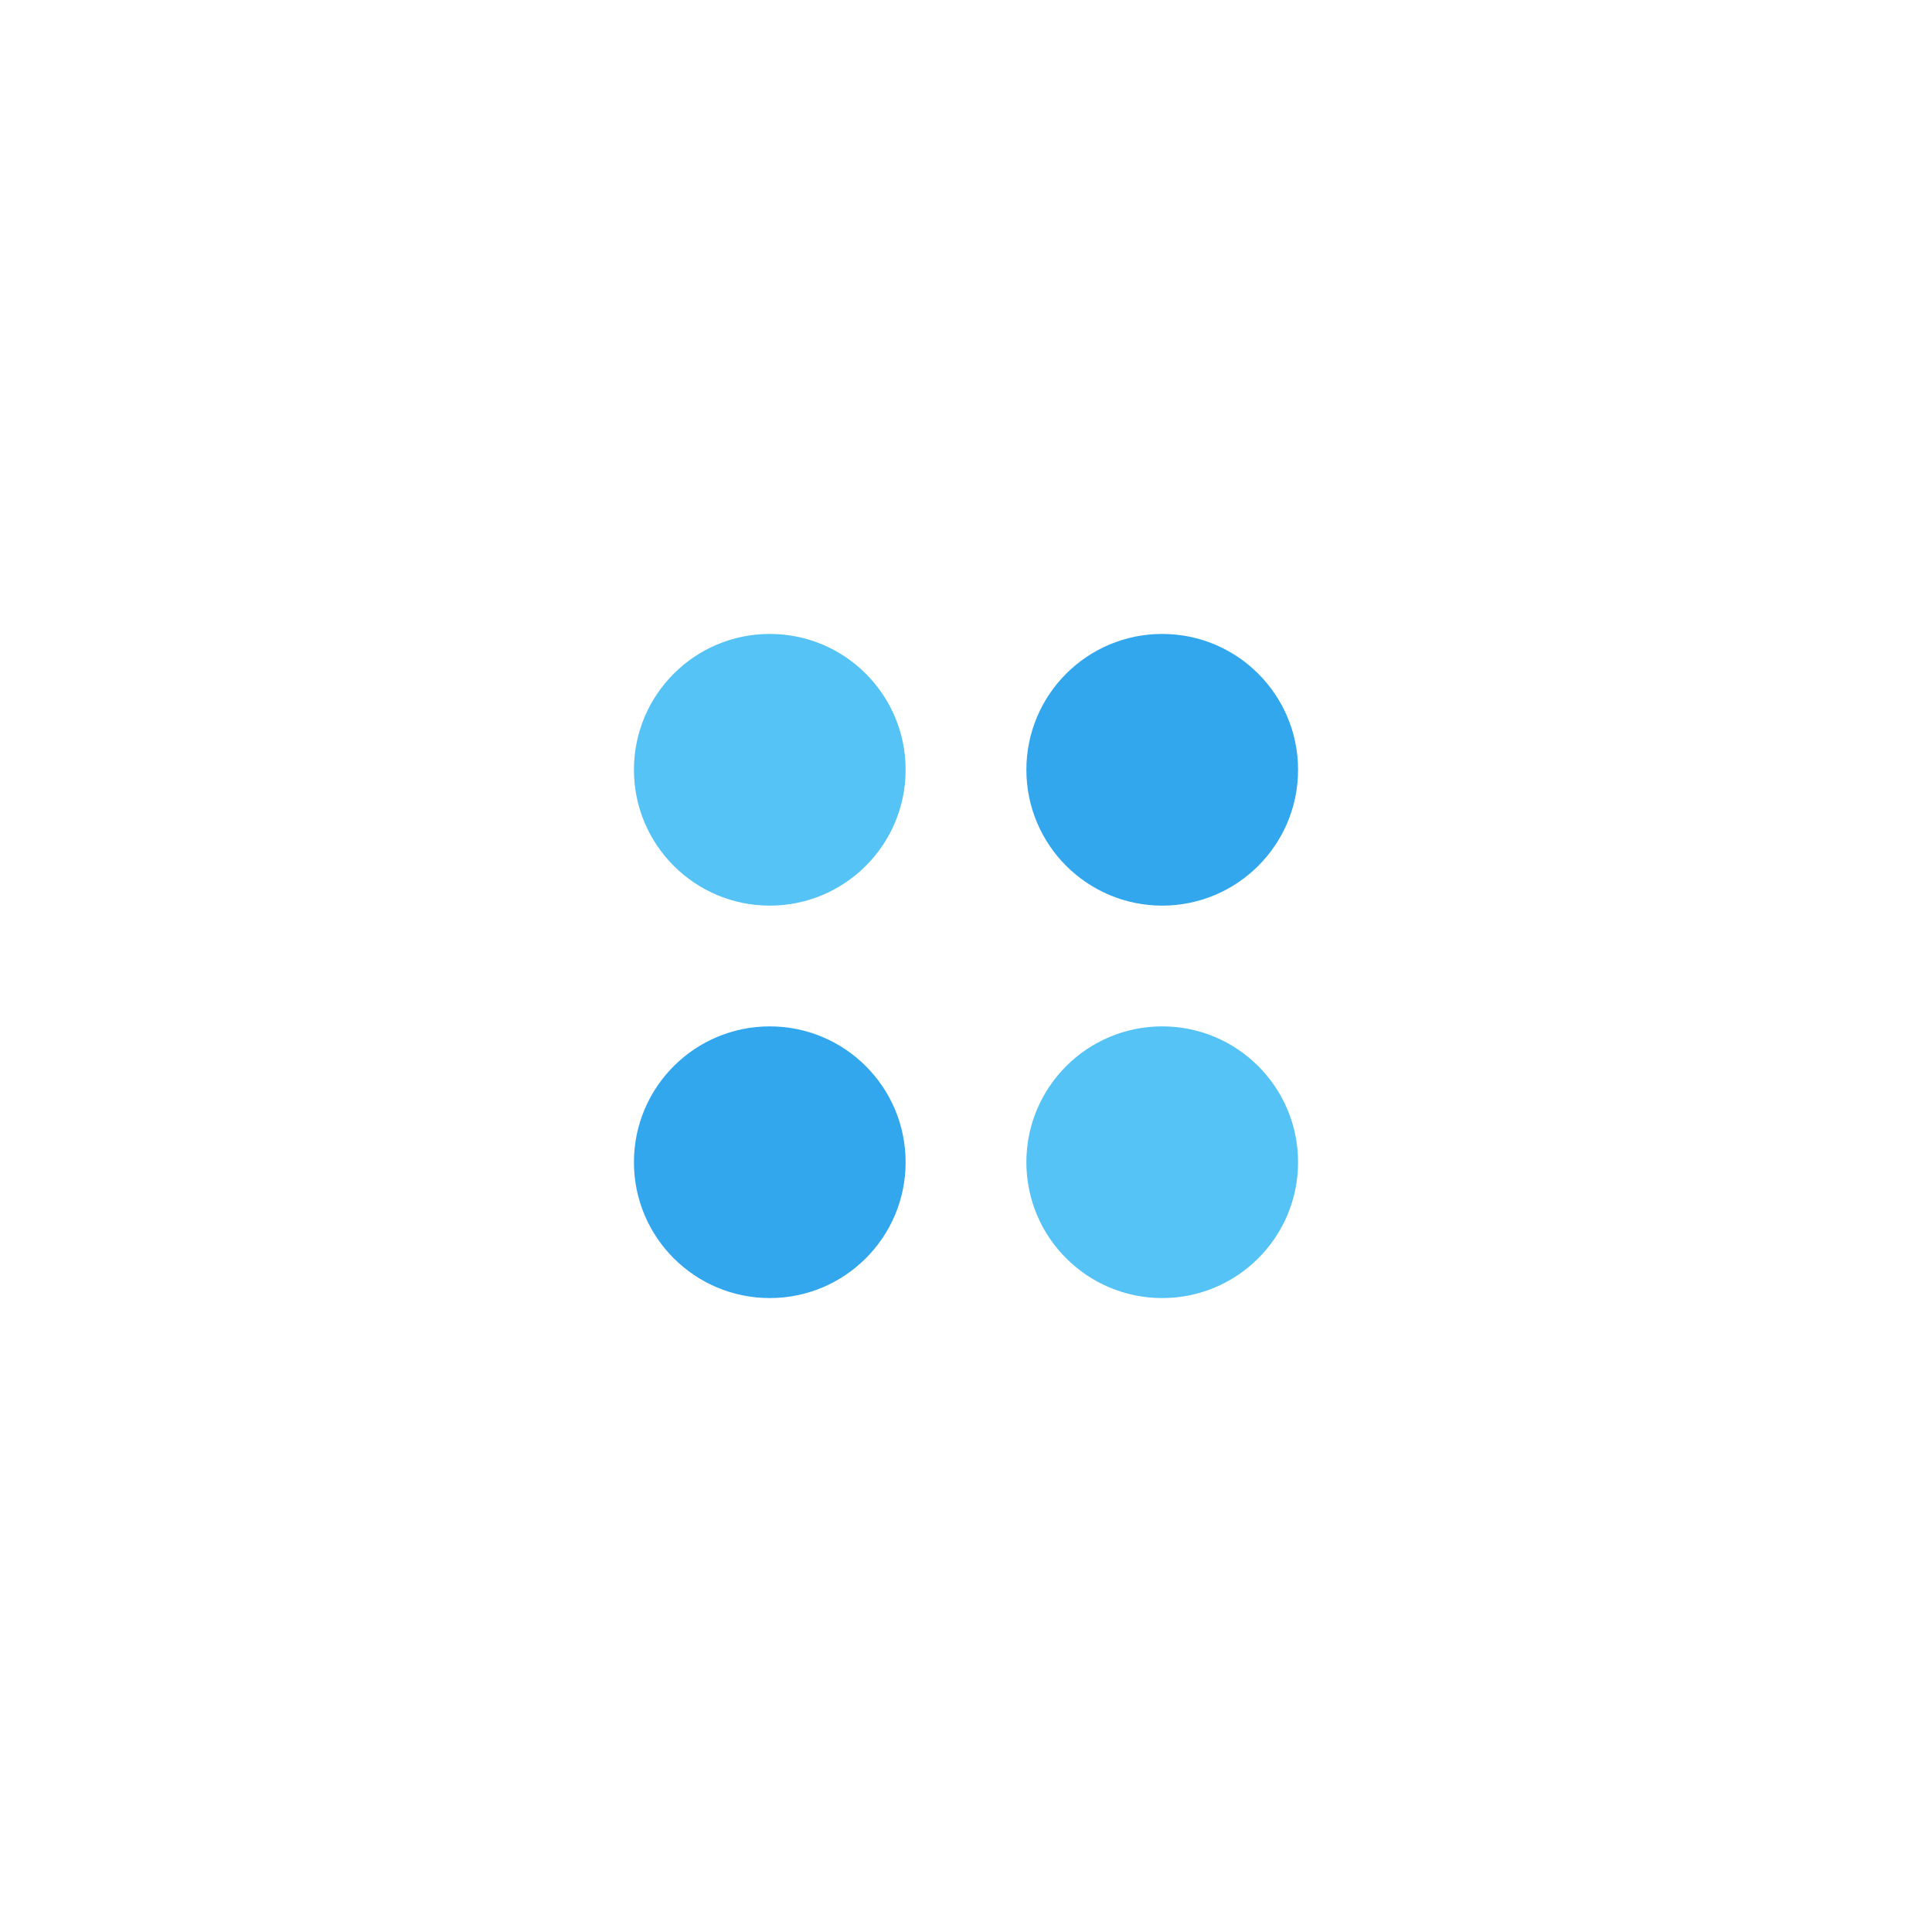 <svg width="64" height="64" xmlns="http://www.w3.org/2000/svg"><g fill-rule="nonzero" fill="none"><circle fill-opacity=".8" fill="#0091ea" cx="38.5" cy="25.5" r="4.5"/><circle fill="#55C3F5" cx="25.5" cy="25.5" r="4.5"/><circle fill="#55C3F5" cx="38.5" cy="38.5" r="4.5"/><circle fill-opacity=".8" fill="#0091ea" cx="25.5" cy="38.5" r="4.5"/></g></svg>